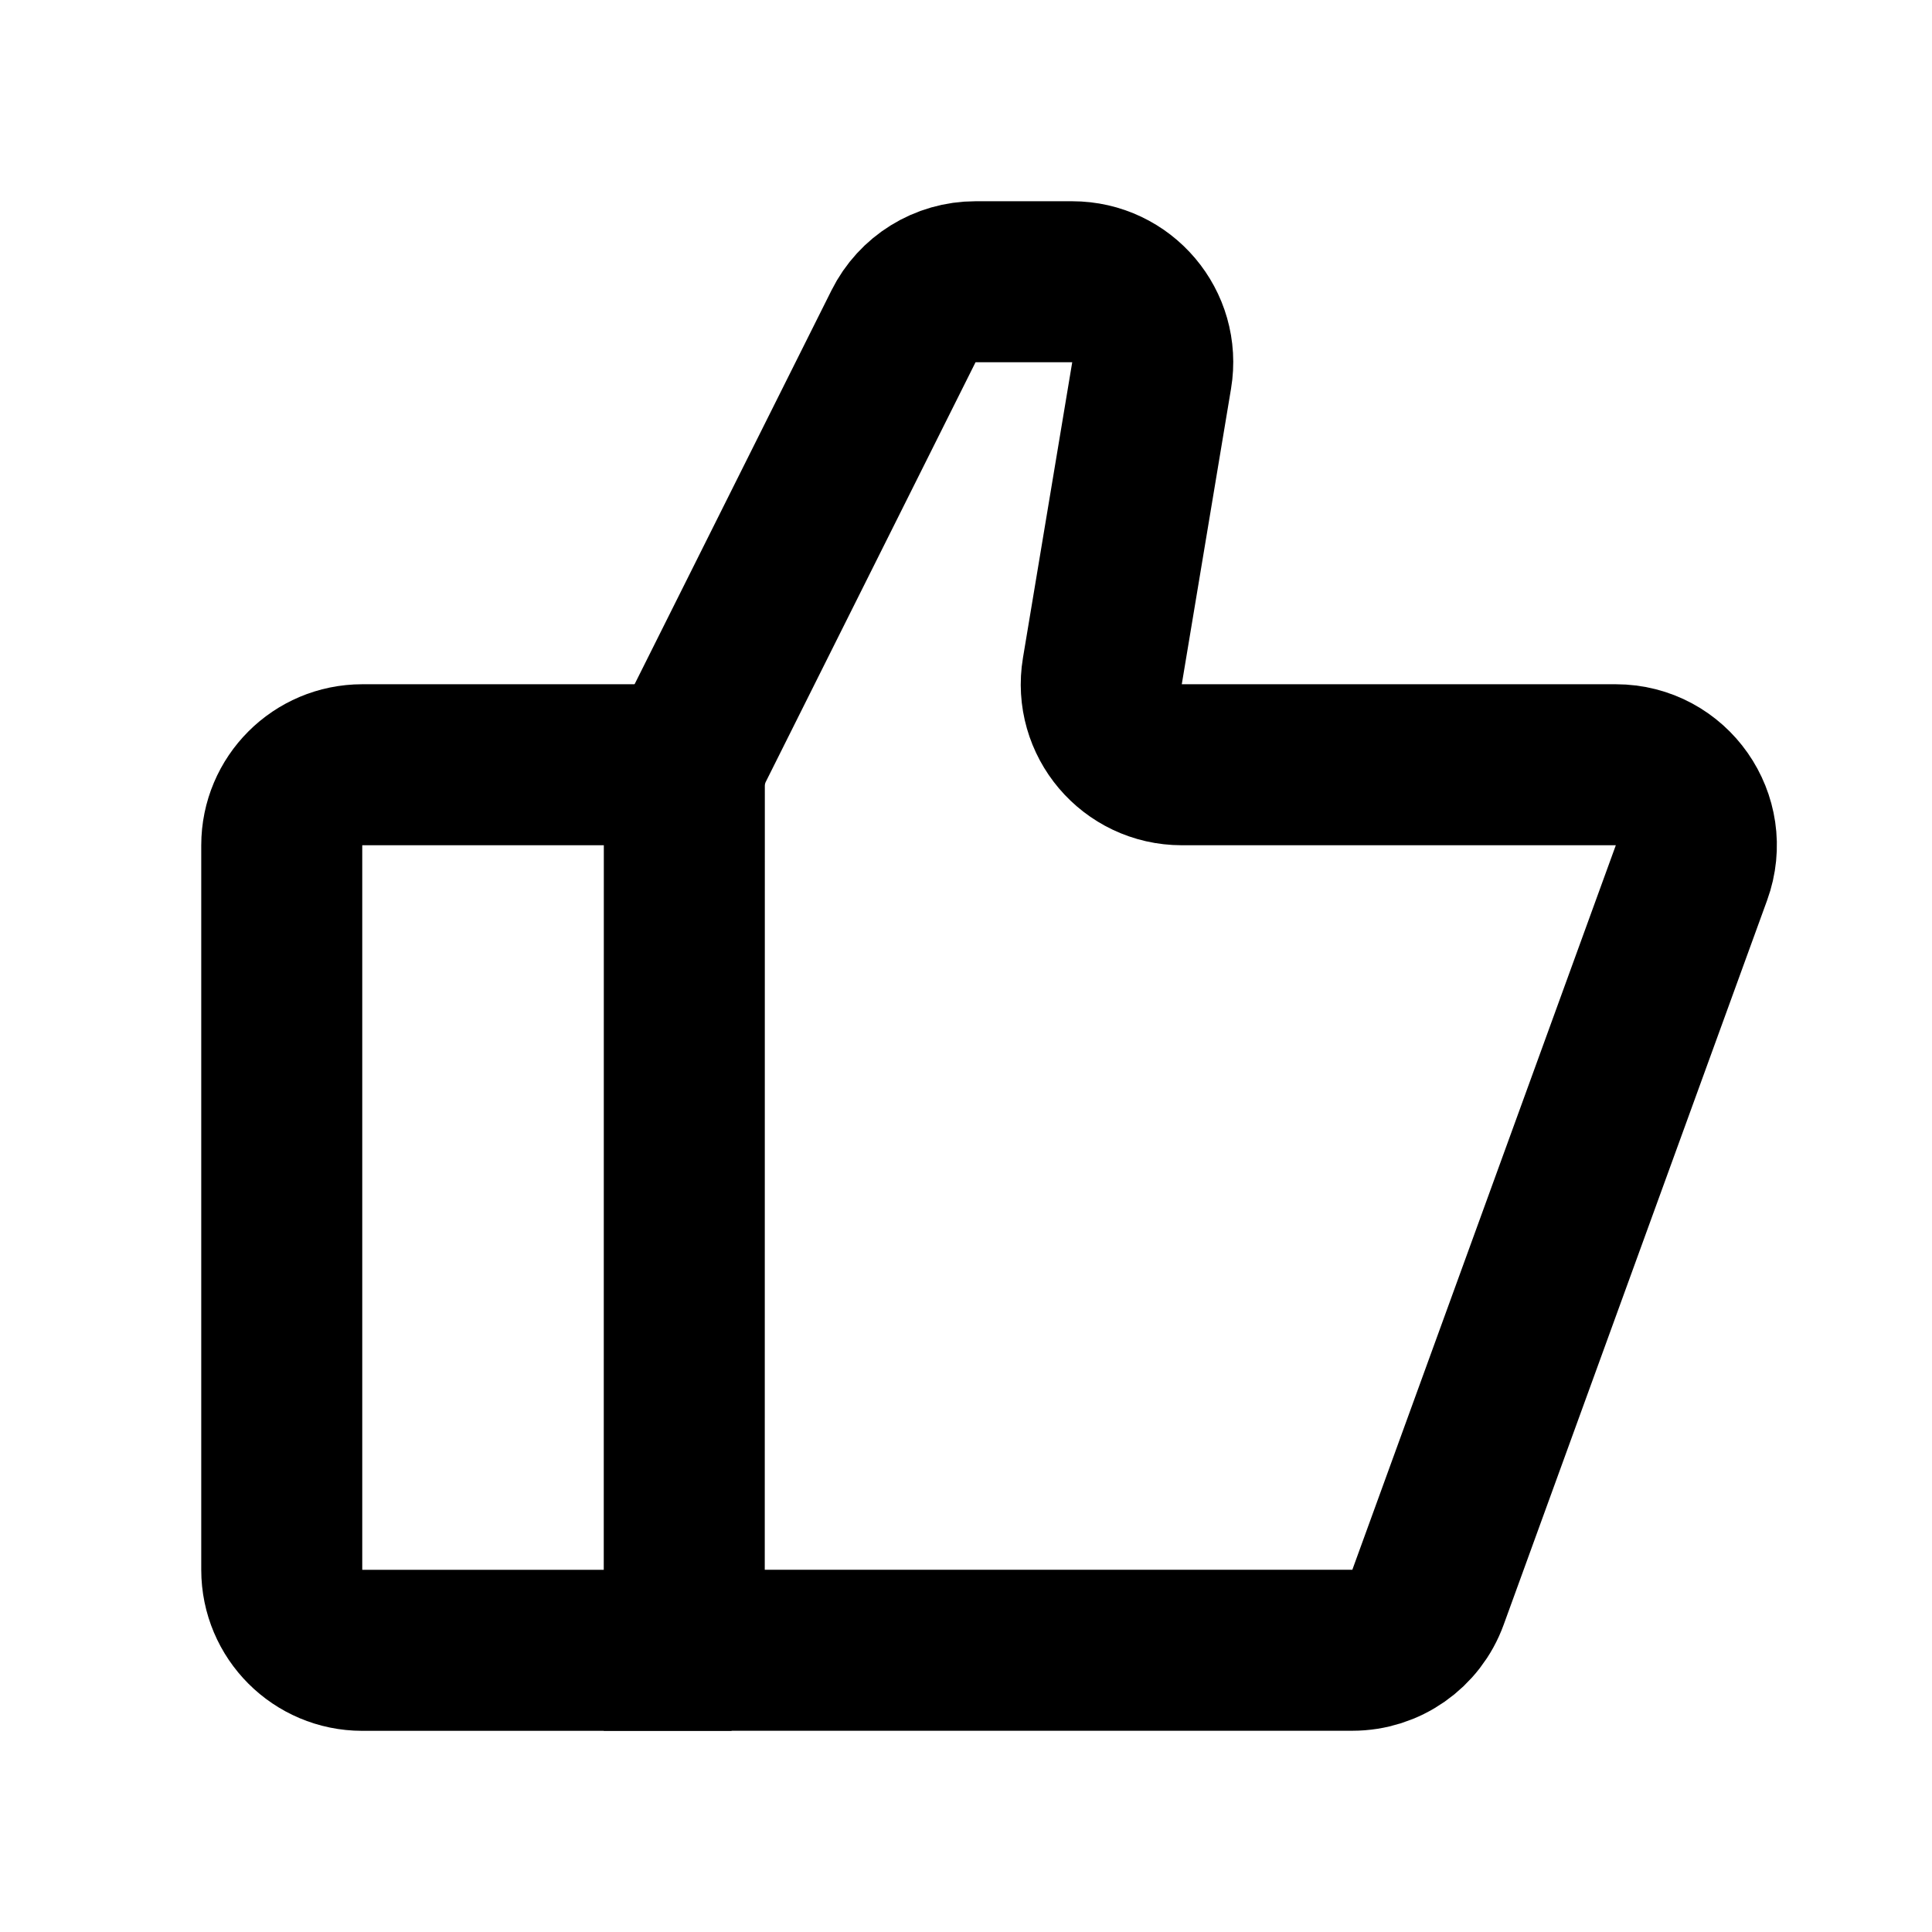 <svg width="24" height="24" viewBox="0 0 24 24" fill="none" xmlns="http://www.w3.org/2000/svg">
<path d="M9.088 9.5H4.5C3.948 9.5 3.5 9.948 3.5 10.5V19.501C3.5 20.053 3.948 20.501 4.5 20.501H9.088" stroke="black" stroke-width="2"/>
<path d="M16.8 20.5H8.5L8.501 9.764C8.501 9.59 8.541 9.419 8.619 9.264L11.224 4.053C11.393 3.714 11.739 3.5 12.118 3.5H13.319C13.938 3.5 14.408 4.055 14.306 4.664L13.694 8.336C13.592 8.945 14.062 9.5 14.681 9.5H20.072C20.766 9.5 21.249 10.19 21.012 10.842L17.739 19.842C17.596 20.237 17.22 20.5 16.8 20.5Z" stroke="black" stroke-width="2"/>
</svg>
